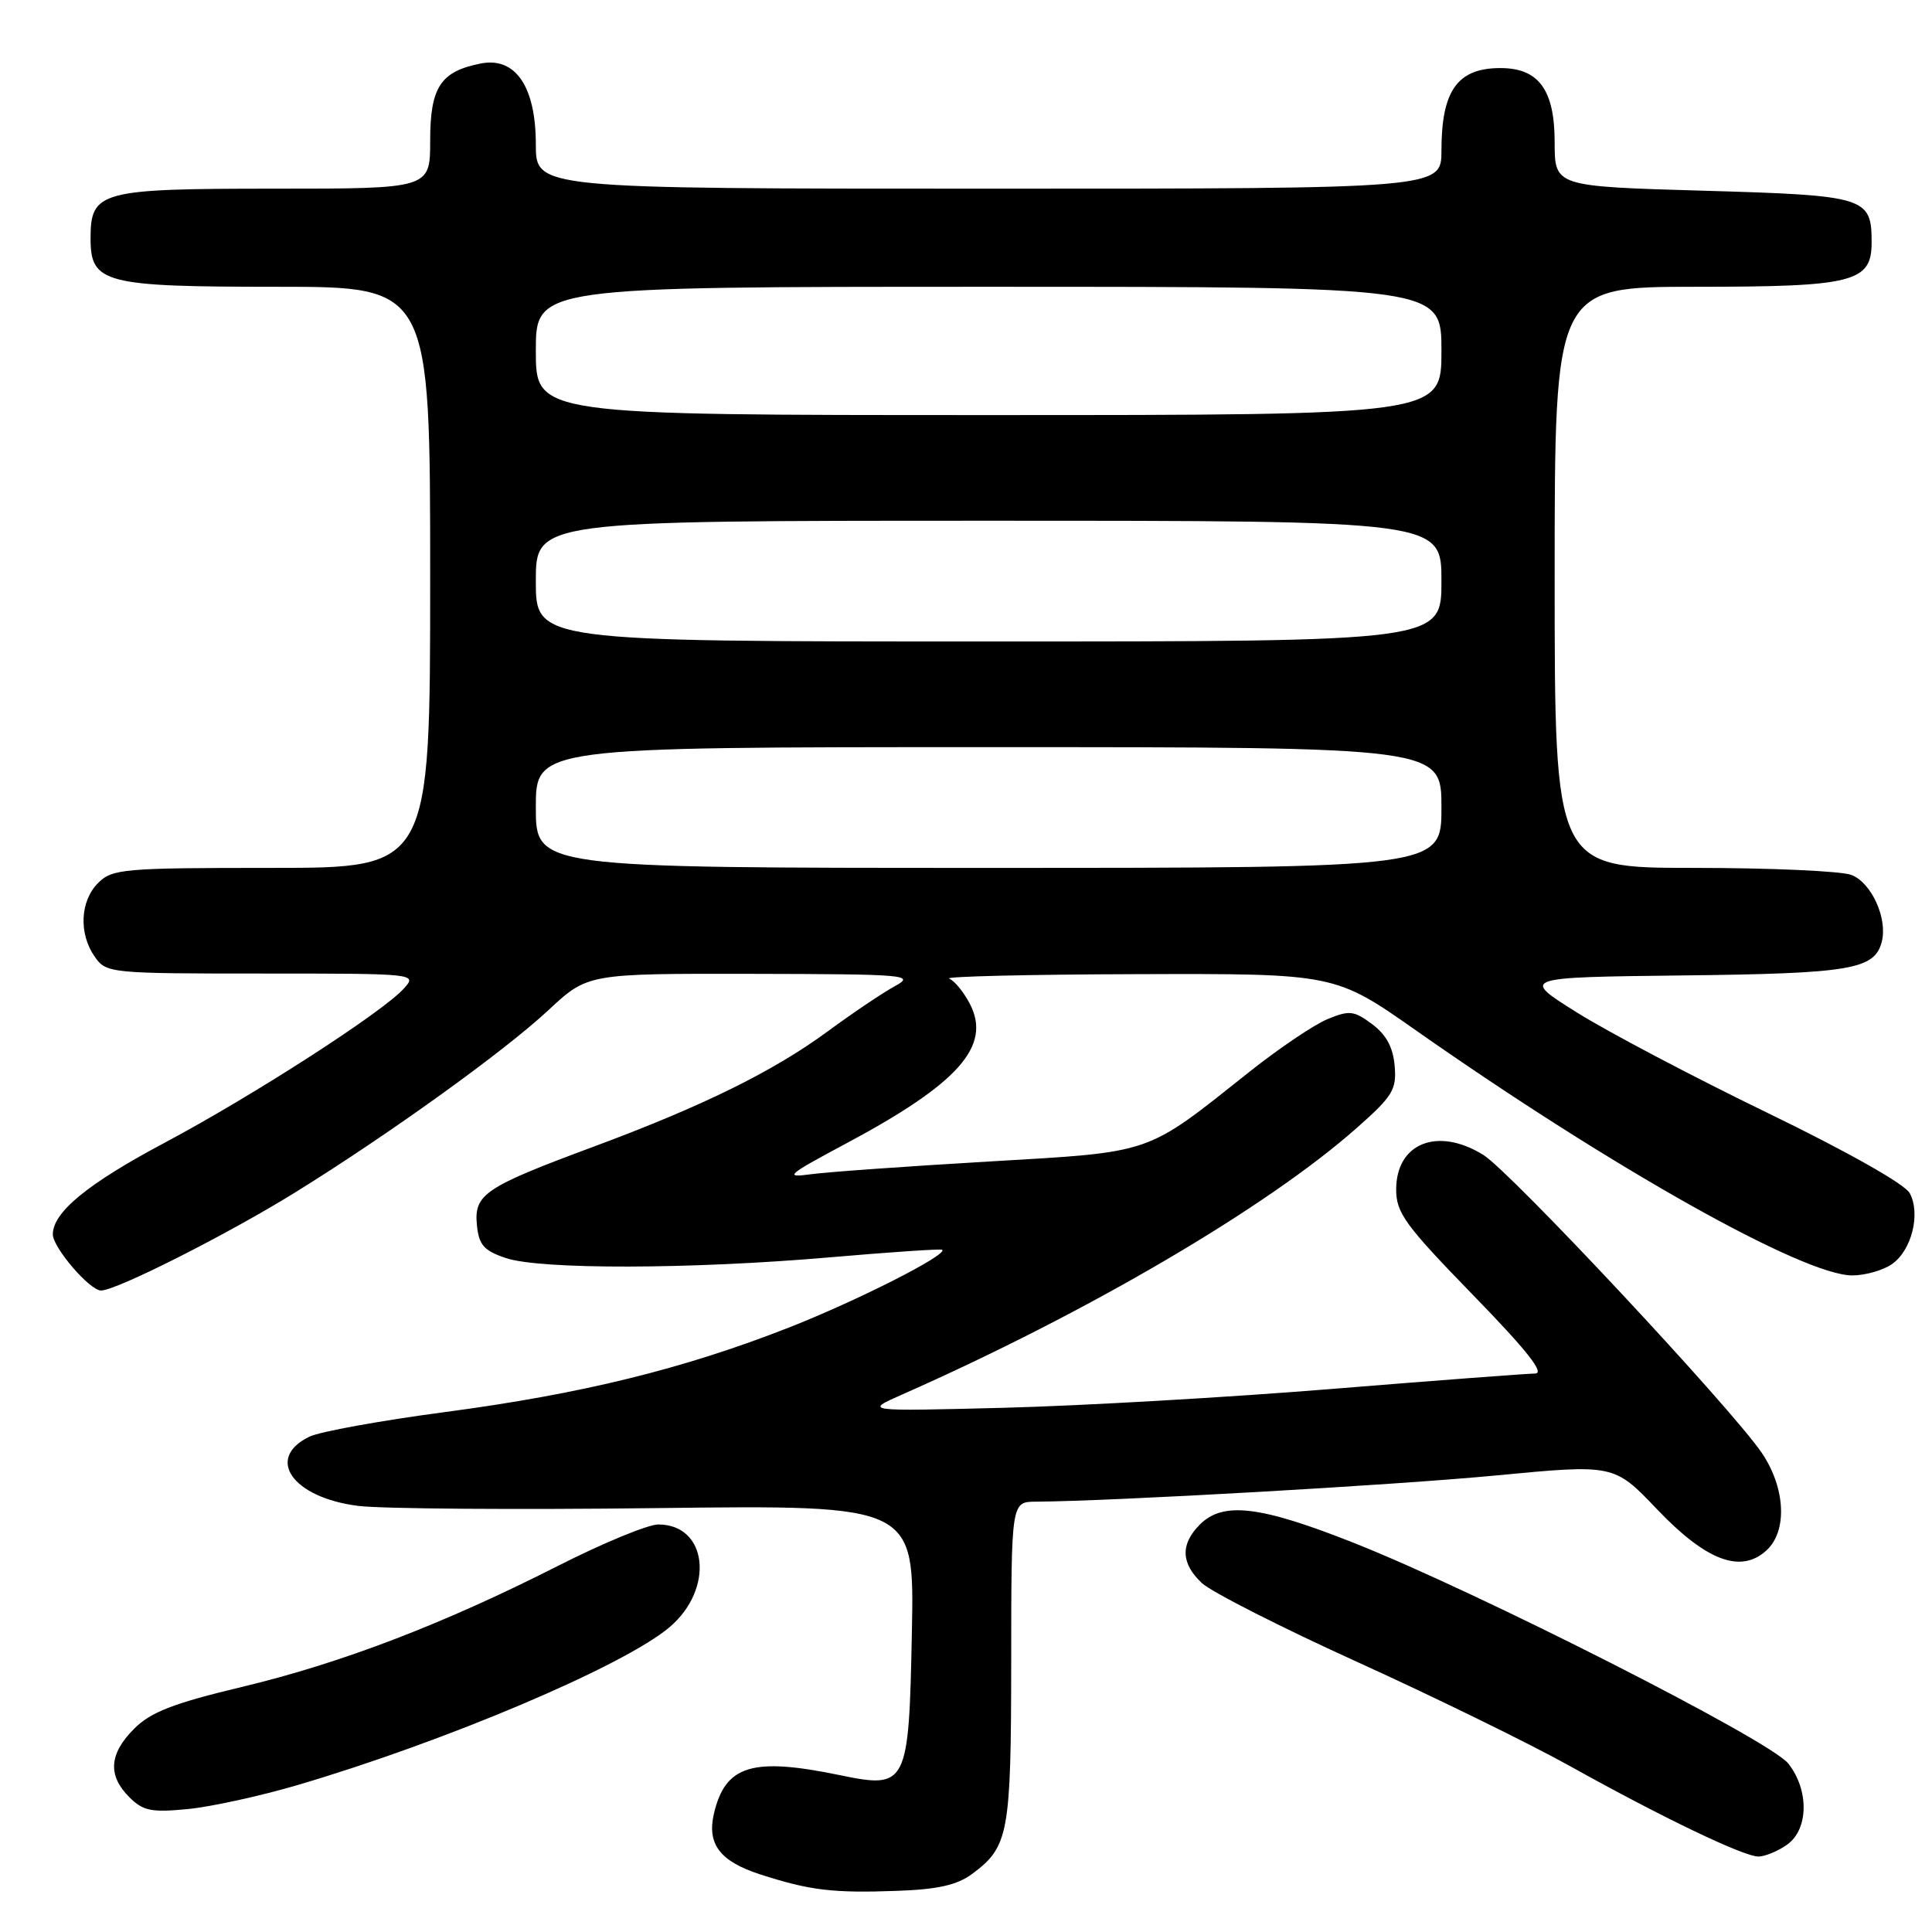 <?xml version="1.0" encoding="UTF-8" standalone="no"?>
<!DOCTYPE svg PUBLIC "-//W3C//DTD SVG 1.1//EN" "http://www.w3.org/Graphics/SVG/1.1/DTD/svg11.dtd" >
<svg xmlns="http://www.w3.org/2000/svg" xmlns:xlink="http://www.w3.org/1999/xlink" version="1.1" viewBox="0 0 256 256">
 <g >
 <path fill="currentColor"
d=" M 128.82 248.30 C 133.66 244.70 133.97 243.02 133.99 220.25 C 134.00 199.00 134.00 199.00 137.25 198.98 C 147.49 198.91 184.76 196.79 198.19 195.51 C 213.87 194.01 213.87 194.01 219.57 199.99 C 226.08 206.81 230.64 208.54 234.04 205.46 C 236.87 202.91 236.60 197.17 233.45 192.52 C 229.40 186.56 200.15 155.25 196.53 153.02 C 190.49 149.28 185.00 151.47 185.00 157.62 C 185.00 160.71 186.20 162.36 195.15 171.56 C 202.34 178.95 204.75 182.00 203.40 182.00 C 202.36 182.01 190.25 182.92 176.50 184.04 C 162.75 185.16 143.18 186.28 133.00 186.54 C 114.50 187.01 114.50 187.01 119.50 184.80 C 144.13 173.92 167.88 159.99 179.80 149.44 C 184.55 145.24 185.07 144.38 184.80 141.23 C 184.59 138.78 183.68 137.09 181.81 135.70 C 179.40 133.91 178.80 133.84 175.88 135.05 C 174.10 135.79 169.43 138.94 165.52 142.05 C 151.63 153.08 153.01 152.61 130.98 153.91 C 120.24 154.54 109.67 155.29 107.48 155.59 C 103.85 156.08 104.24 155.73 112.00 151.58 C 127.00 143.58 131.41 138.62 128.52 133.03 C 127.71 131.46 126.47 129.95 125.77 129.67 C 125.07 129.39 136.29 129.12 150.69 129.08 C 176.89 129.00 176.89 129.00 187.69 136.58 C 213.69 154.81 238.97 169.00 245.44 169.00 C 247.15 169.00 249.52 168.32 250.70 167.50 C 253.31 165.67 254.52 160.84 253.05 158.10 C 252.41 156.90 244.75 152.58 234.24 147.48 C 224.48 142.75 213.12 136.77 209.00 134.19 C 201.50 129.50 201.50 129.50 223.00 129.25 C 245.22 129.00 248.38 128.46 249.34 124.81 C 250.15 121.72 247.98 116.94 245.31 115.93 C 243.97 115.42 234.57 115.00 224.43 115.00 C 206.00 115.00 206.00 115.00 206.00 76.50 C 206.00 38.00 206.00 38.00 224.78 38.00 C 245.60 38.00 248.00 37.39 248.00 32.13 C 248.00 26.11 247.28 25.89 225.70 25.27 C 206.00 24.70 206.00 24.70 206.00 18.85 C 206.00 11.88 203.87 8.99 198.75 9.02 C 193.12 9.04 191.00 12.02 191.00 19.93 C 191.00 25.00 191.00 25.00 131.00 25.00 C 71.00 25.00 71.00 25.00 71.00 19.13 C 71.00 11.46 68.29 7.49 63.67 8.42 C 58.36 9.48 57.00 11.56 57.00 18.65 C 57.00 25.00 57.00 25.00 36.33 25.00 C 13.21 25.00 12.00 25.33 12.00 31.60 C 12.00 37.54 13.78 38.00 36.72 38.00 C 57.00 38.00 57.00 38.00 57.00 76.50 C 57.00 115.00 57.00 115.00 36.00 115.00 C 16.33 115.00 14.87 115.13 13.00 117.00 C 10.61 119.39 10.41 123.71 12.56 126.78 C 14.08 128.95 14.56 129.00 34.71 129.00 C 55.25 129.00 55.30 129.01 53.50 131.00 C 50.64 134.16 33.52 145.19 21.76 151.45 C 11.61 156.85 7.00 160.63 7.00 163.56 C 7.00 165.31 11.89 171.00 13.39 171.00 C 15.41 171.00 30.10 163.58 39.07 158.03 C 51.51 150.32 66.79 139.34 72.69 133.83 C 77.88 129.00 77.88 129.00 99.69 129.04 C 120.06 129.08 121.31 129.18 118.61 130.65 C 117.02 131.51 113.01 134.21 109.69 136.65 C 102.45 141.98 93.06 146.60 78.44 152.02 C 64.23 157.30 62.80 158.26 63.19 162.31 C 63.45 164.95 64.10 165.71 67.00 166.69 C 71.54 168.24 91.50 168.20 110.00 166.60 C 117.97 165.91 124.65 165.46 124.84 165.60 C 125.68 166.22 113.60 172.35 104.50 175.92 C 90.52 181.40 77.05 184.71 59.00 187.10 C 50.47 188.23 42.38 189.70 41.01 190.36 C 35.08 193.23 38.76 198.45 47.47 199.54 C 50.57 199.93 68.42 200.06 87.13 199.83 C 121.16 199.42 121.16 199.42 120.83 216.18 C 120.43 236.67 120.22 237.07 111.20 235.20 C 99.68 232.82 96.12 233.91 94.61 240.27 C 93.64 244.34 95.39 246.64 100.74 248.37 C 107.31 250.49 110.36 250.86 118.82 250.55 C 124.26 250.36 126.82 249.78 128.82 248.30 Z  M 236.78 244.44 C 239.65 242.43 239.74 237.21 236.96 233.68 C 234.55 230.61 195.82 210.94 179.34 204.42 C 166.96 199.52 162.06 198.94 159.00 202.00 C 156.39 204.61 156.47 207.15 159.25 209.76 C 160.49 210.93 169.82 215.67 180.00 220.29 C 190.18 224.92 202.78 231.09 208.00 234.00 C 220.24 240.82 231.03 246.00 233.00 246.00 C 233.85 246.00 235.56 245.30 236.78 244.44 Z  M 39.39 236.54 C 59.07 230.75 82.67 220.74 88.72 215.61 C 94.70 210.53 93.77 202.00 87.22 202.00 C 85.86 202.00 79.90 204.46 73.97 207.47 C 58.67 215.23 45.22 220.38 32.00 223.54 C 22.97 225.70 19.98 226.86 17.78 229.06 C 14.45 232.39 14.25 235.25 17.13 238.13 C 18.96 239.96 20.05 240.18 24.88 239.71 C 27.97 239.41 34.50 237.98 39.39 236.54 Z  M 71.00 107.00 C 71.00 99.00 71.00 99.00 131.00 99.00 C 191.00 99.00 191.00 99.00 191.00 107.00 C 191.00 115.00 191.00 115.00 131.00 115.00 C 71.00 115.00 71.00 115.00 71.00 107.00 Z  M 71.00 77.00 C 71.00 69.00 71.00 69.00 131.00 69.00 C 191.00 69.00 191.00 69.00 191.00 77.00 C 191.00 85.00 191.00 85.00 131.00 85.00 C 71.00 85.00 71.00 85.00 71.00 77.00 Z  M 71.00 46.50 C 71.00 38.00 71.00 38.00 131.00 38.00 C 191.00 38.00 191.00 38.00 191.00 46.50 C 191.00 55.00 191.00 55.00 131.00 55.00 C 71.00 55.00 71.00 55.00 71.00 46.50 Z "/>
</g>
</svg>